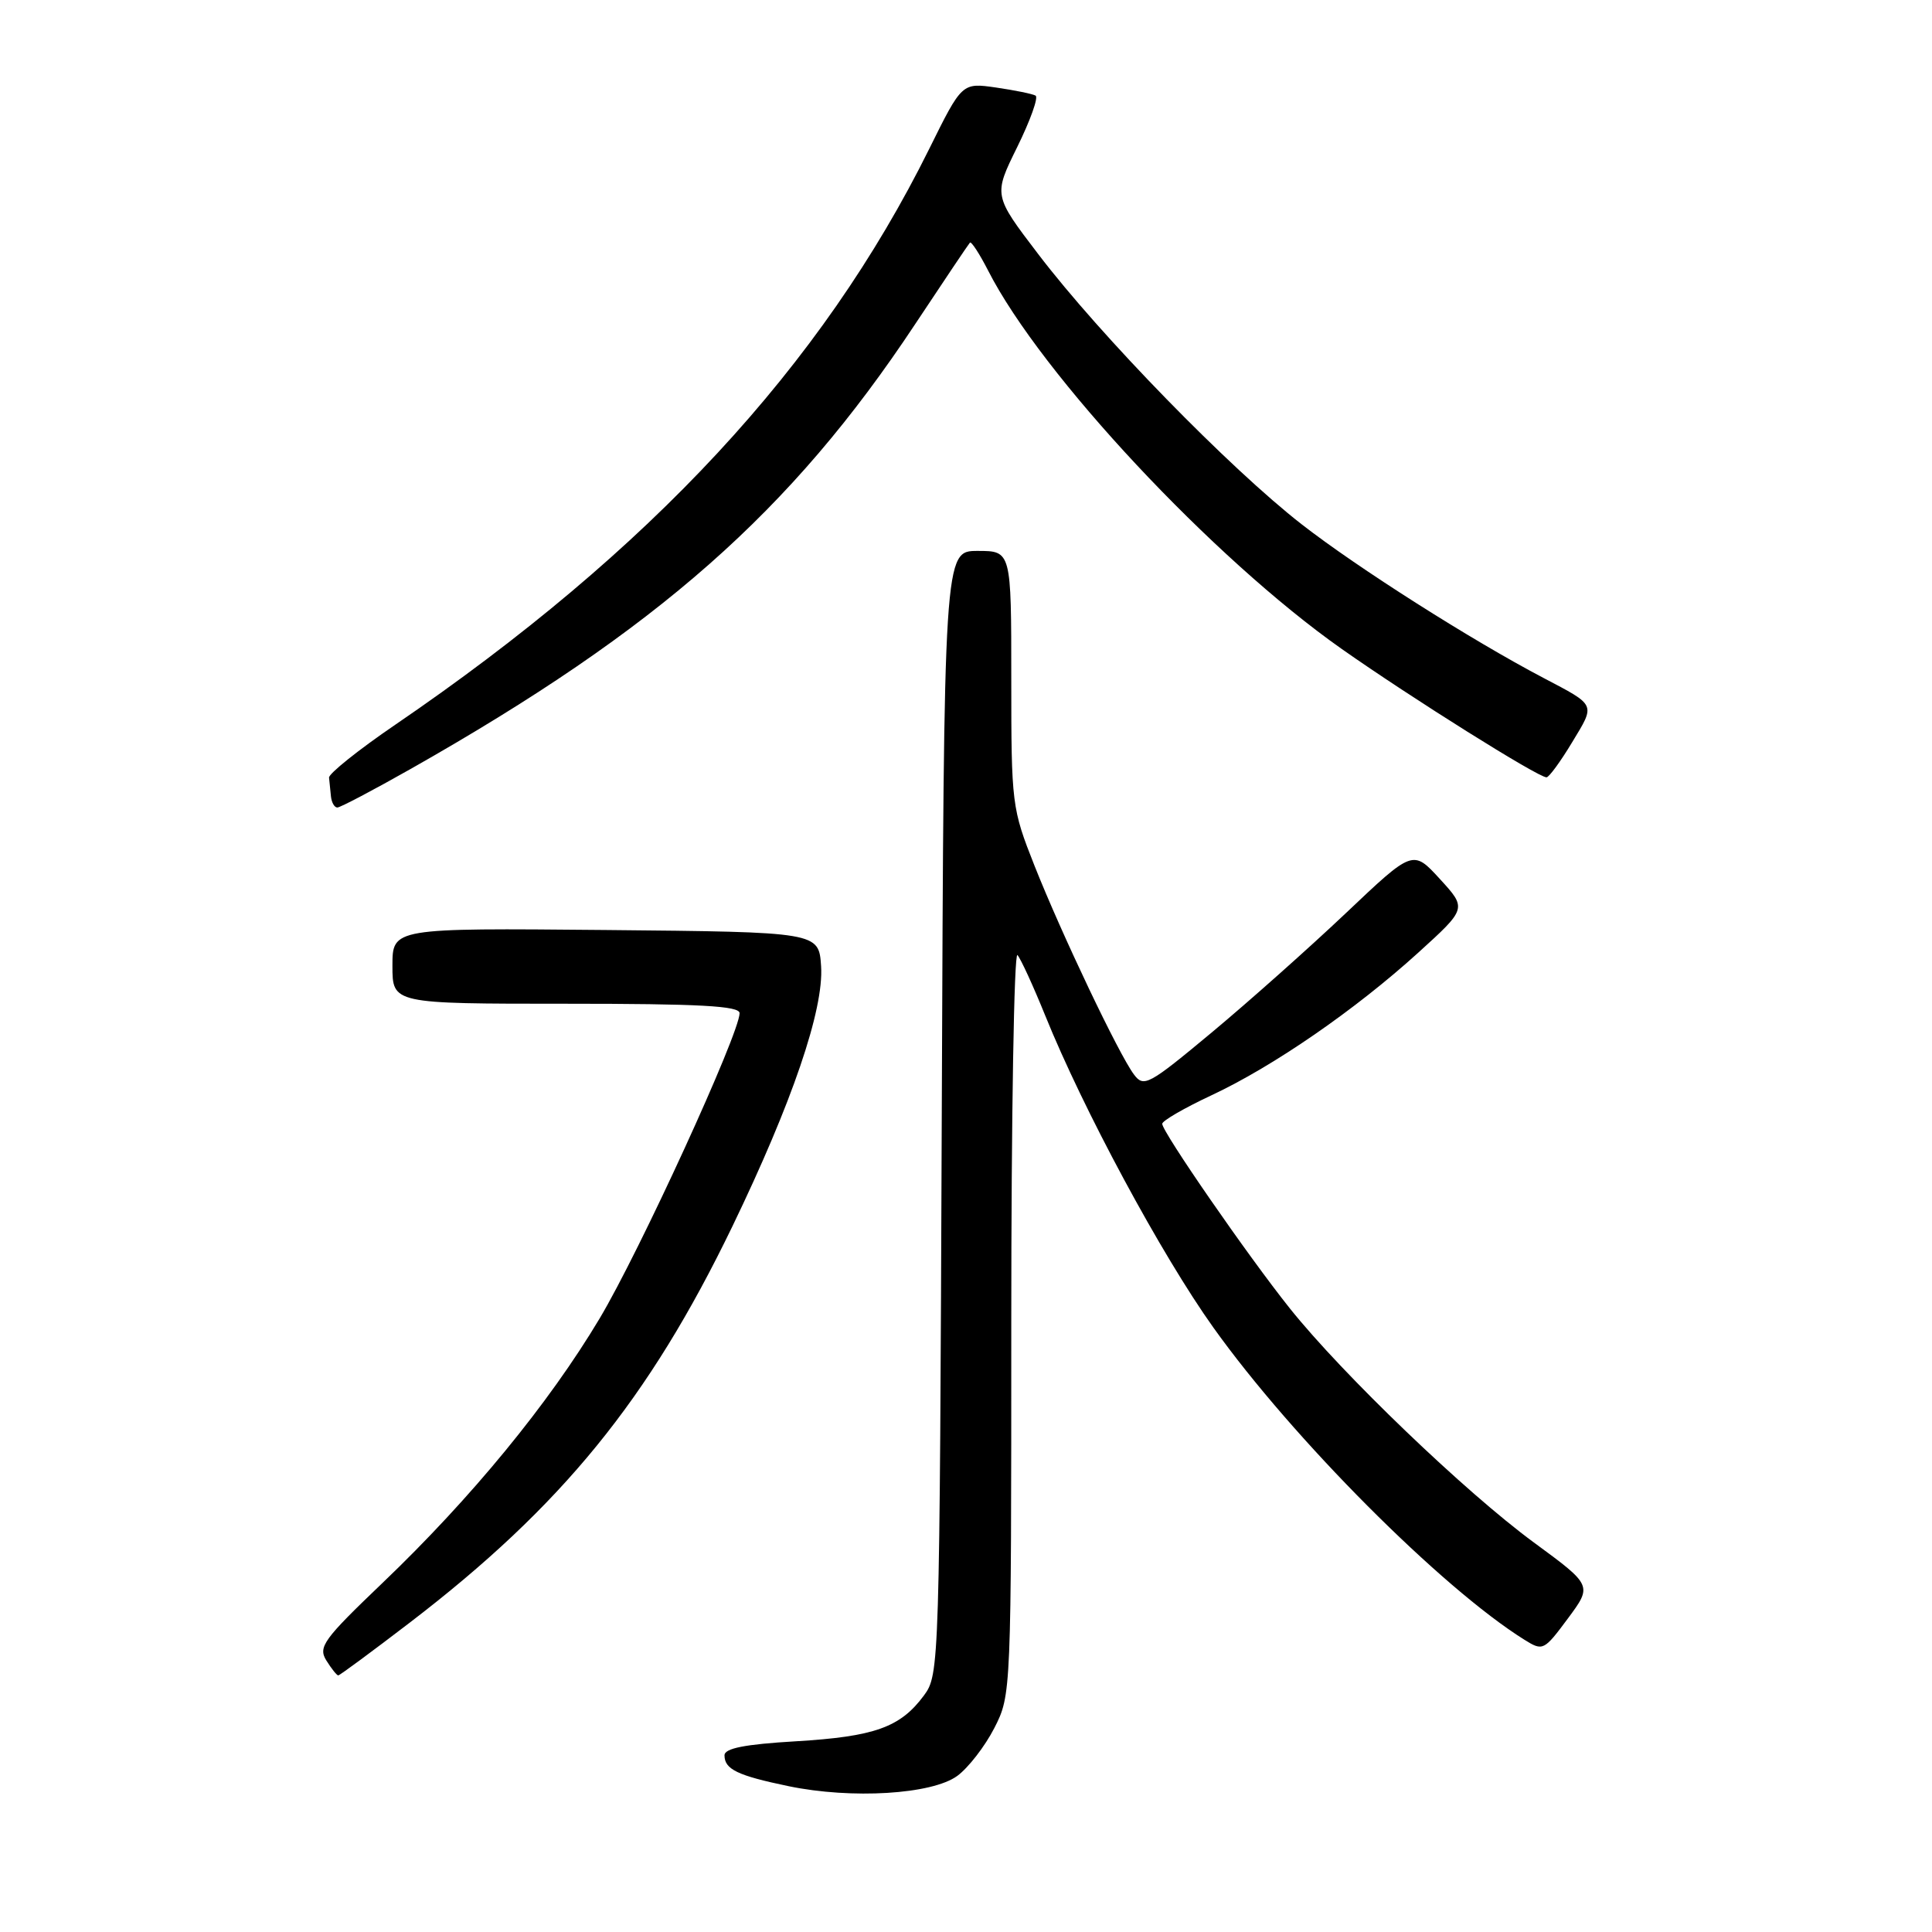 <?xml version="1.0" encoding="UTF-8" standalone="no"?>
<!DOCTYPE svg PUBLIC "-//W3C//DTD SVG 1.1//EN" "http://www.w3.org/Graphics/SVG/1.1/DTD/svg11.dtd" >
<svg xmlns="http://www.w3.org/2000/svg" xmlns:xlink="http://www.w3.org/1999/xlink" version="1.1" viewBox="0 0 256 256">
 <g >
 <path fill="currentColor"
d=" M 126.84 235.32 C 128.30 234.25 130.51 231.40 131.75 228.98 C 133.99 224.59 134.00 224.44 134.00 175.09 C 134.00 147.87 134.37 126.03 134.82 126.55 C 135.27 127.07 136.91 130.65 138.47 134.50 C 143.52 147.01 153.90 166.28 160.78 175.91 C 171.27 190.61 191.01 210.42 202.00 217.28 C 204.44 218.80 204.58 218.73 207.75 214.46 C 211.00 210.08 211.00 210.08 203.25 204.39 C 194.17 197.72 177.90 182.11 170.92 173.38 C 165.36 166.42 154.00 149.99 154.00 148.91 C 154.00 148.51 156.94 146.81 160.53 145.13 C 168.74 141.29 179.59 133.80 187.94 126.22 C 194.37 120.38 194.37 120.38 190.80 116.48 C 187.22 112.57 187.22 112.57 178.36 120.97 C 173.49 125.58 165.48 132.71 160.57 136.80 C 152.16 143.80 151.56 144.12 150.25 142.37 C 148.25 139.70 140.71 123.86 137.08 114.72 C 134.07 107.11 134.00 106.59 134.00 89.97 C 134.00 73.00 134.00 73.00 129.54 73.00 C 125.08 73.00 125.08 73.00 124.79 147.43 C 124.50 221.13 124.48 221.88 122.41 224.68 C 119.29 228.89 115.87 230.11 105.44 230.73 C 98.67 231.13 96.00 231.66 96.00 232.59 C 96.00 234.44 97.71 235.27 104.50 236.68 C 112.87 238.41 123.47 237.77 126.84 235.32 Z  M 54.33 214.98 C 74.46 199.56 85.97 185.42 97.04 162.51 C 104.97 146.09 109.17 133.77 108.80 128.04 C 108.50 123.50 108.50 123.50 80.25 123.23 C 52.00 122.97 52.00 122.97 52.00 127.98 C 52.00 133.00 52.00 133.00 75.00 133.00 C 92.74 133.00 98.00 133.29 98.00 134.25 C 97.99 136.95 84.76 165.82 79.45 174.71 C 72.72 185.98 62.43 198.52 50.66 209.77 C 42.85 217.24 42.13 218.23 43.24 220.02 C 43.92 221.11 44.63 222.00 44.82 222.00 C 45.01 222.00 49.29 218.84 54.33 214.98 Z  M 54.45 101.87 C 87.19 83.32 104.80 67.80 121.23 43.00 C 125.06 37.22 128.34 32.34 128.52 32.15 C 128.71 31.96 129.79 33.63 130.93 35.85 C 137.95 49.63 160.73 73.99 177.80 86.00 C 187.02 92.48 203.80 103.00 204.92 103.00 C 205.25 103.00 206.78 100.91 208.32 98.35 C 211.42 93.23 211.55 93.53 204.50 89.82 C 194.94 84.80 179.89 75.24 172.50 69.49 C 162.95 62.06 145.81 44.49 137.57 33.67 C 131.63 25.88 131.63 25.88 134.79 19.48 C 136.52 15.96 137.62 12.90 137.22 12.67 C 136.82 12.44 134.47 11.96 131.99 11.60 C 127.47 10.95 127.47 10.95 123.13 19.72 C 108.89 48.48 86.21 72.94 52.36 96.04 C 47.49 99.36 43.55 102.52 43.60 103.04 C 43.66 103.57 43.77 104.67 43.85 105.50 C 43.93 106.33 44.31 107.00 44.70 107.00 C 45.08 107.00 49.47 104.69 54.45 101.87 Z "/>
</g>
</svg>